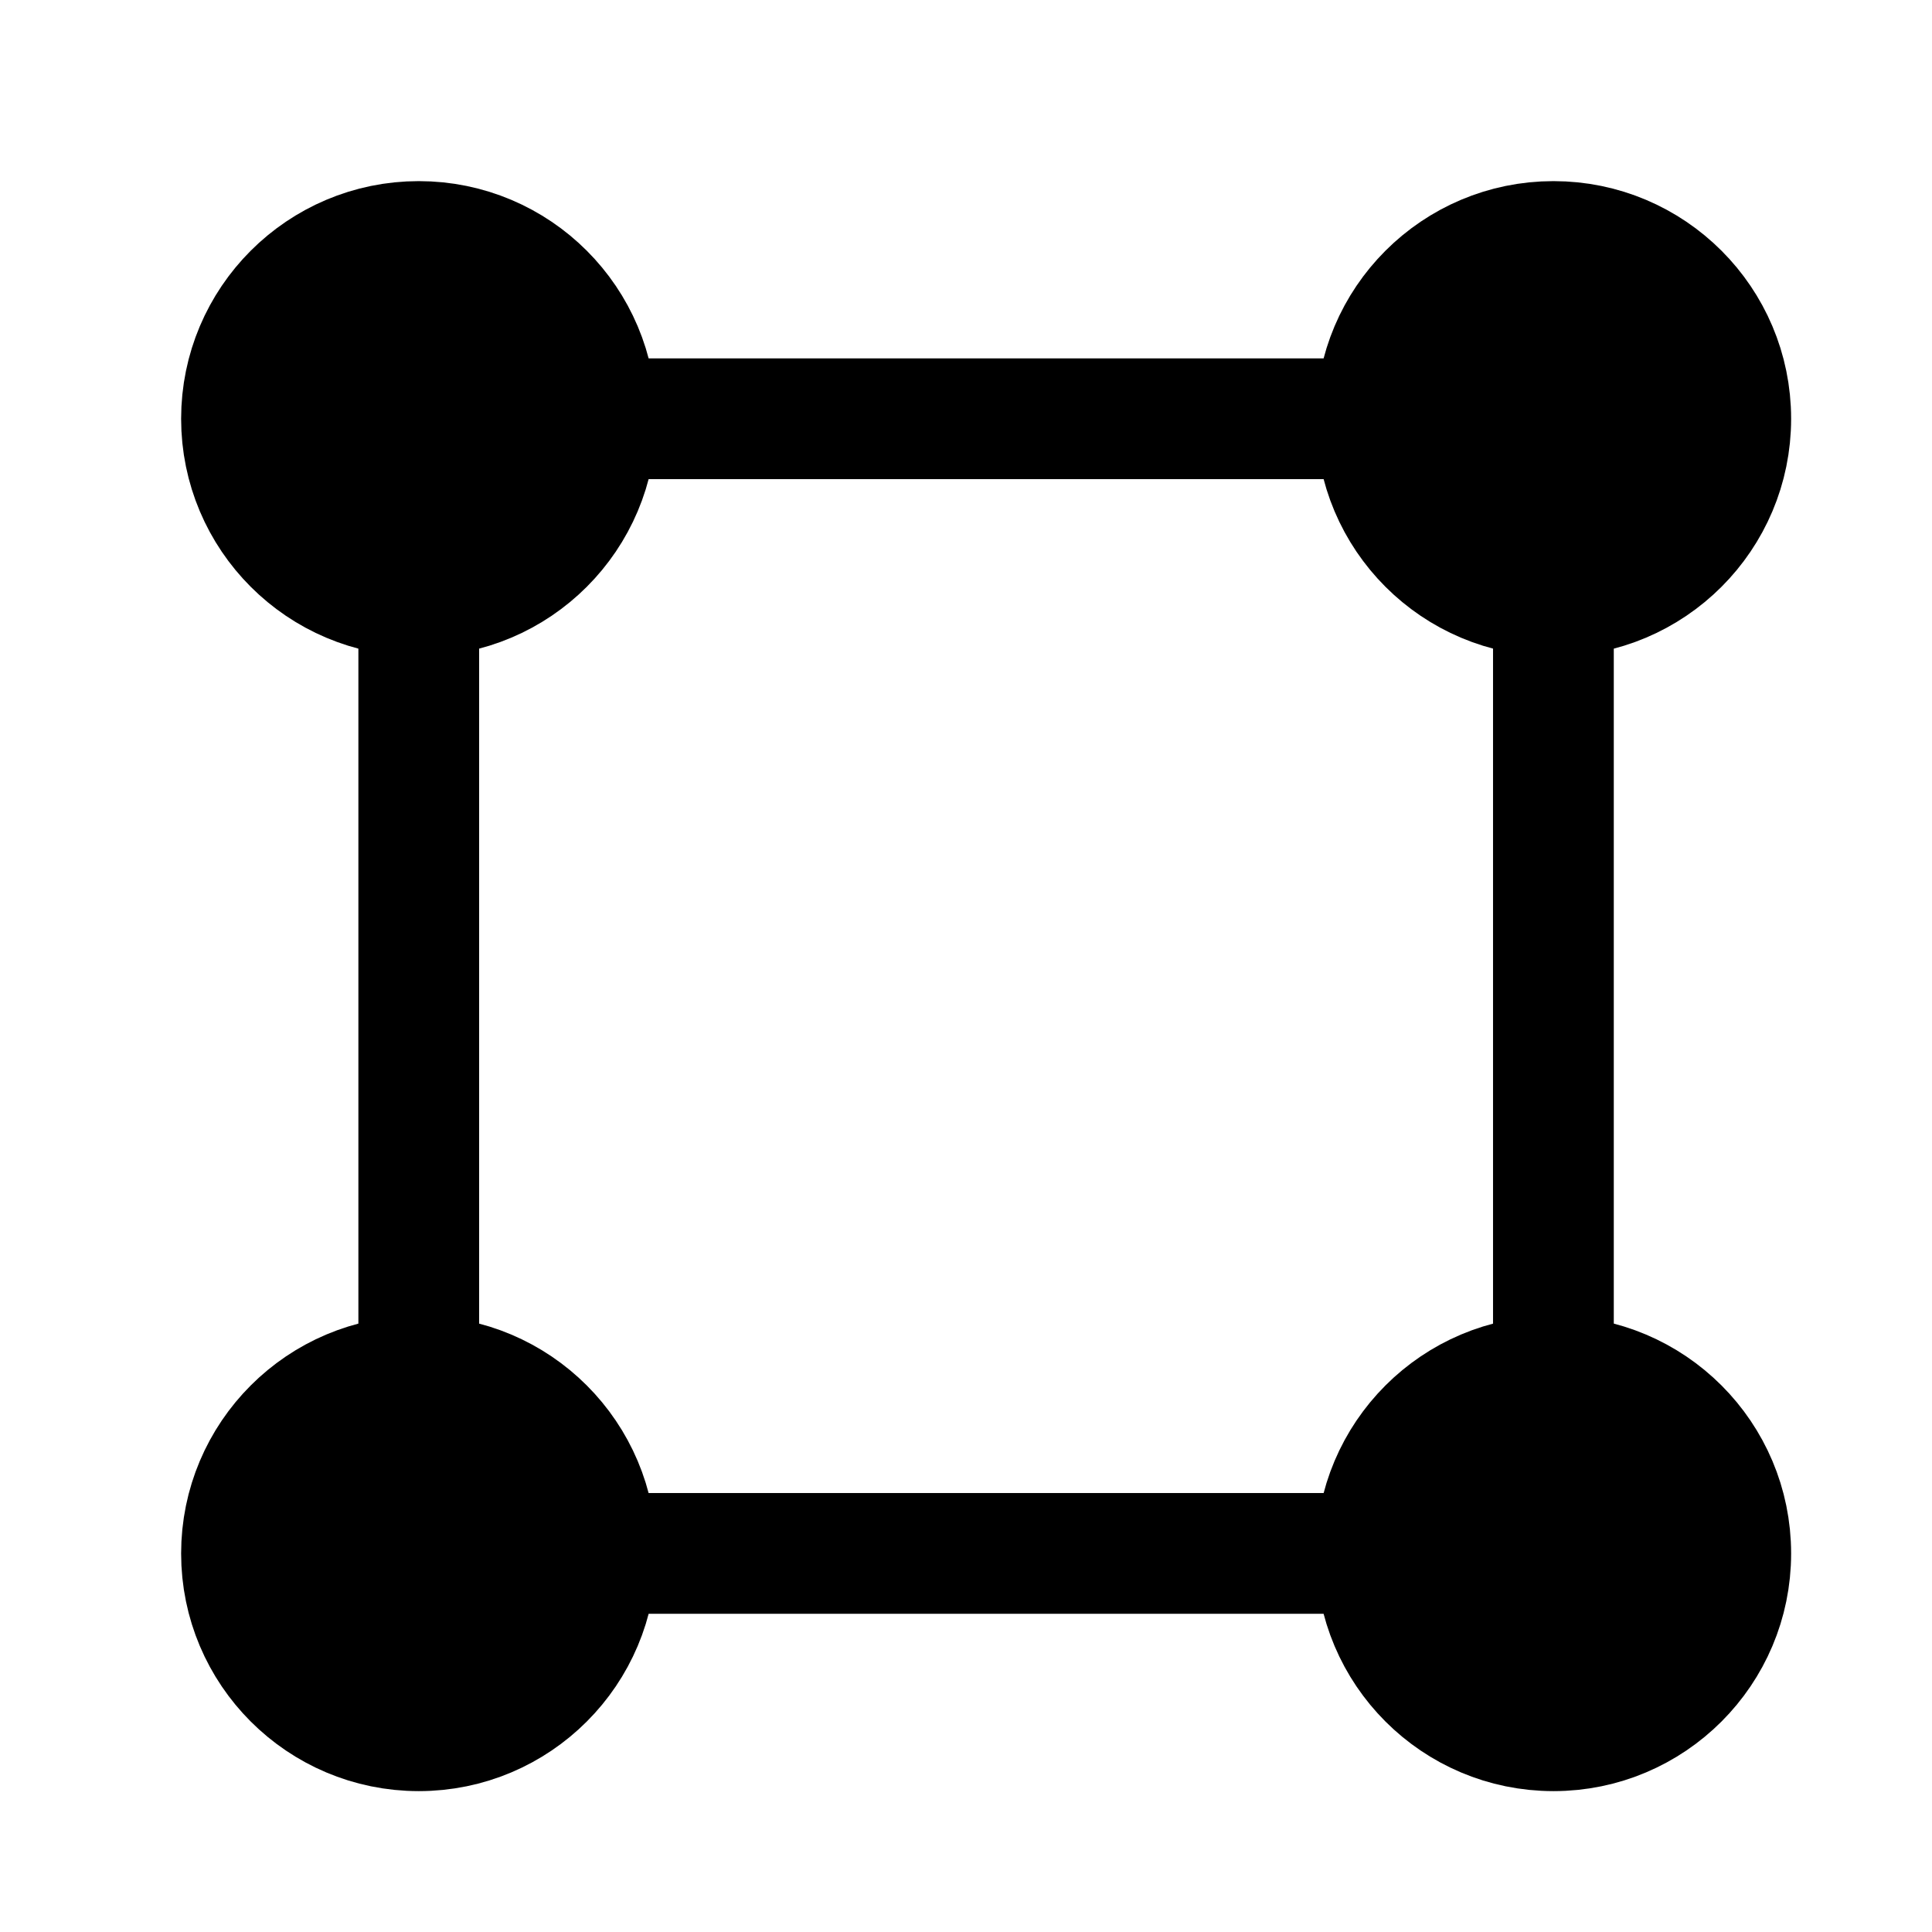 <svg width="24" height="24" viewBox="0 0 24 24" fill="none" xmlns="http://www.w3.org/2000/svg">
<path d="M19.297 7.405V17.095M17.095 5.202H7.405M17.095 19.297H7.405M5.202 7.405V17.095" stroke="currentColor" stroke-width="1.5"/>
<circle cx="19.298" cy="5.202" r="2.202" fill="currentColor" stroke="currentColor" stroke-width="1.5"/>
<circle cx="5.202" cy="5.202" r="2.202" fill="currentColor" stroke="currentColor" stroke-width="1.5"/>
<circle cx="19.298" cy="19.298" r="2.202" fill="currentColor" stroke="currentColor" stroke-width="1.5"/>
<circle cx="5.202" cy="19.298" r="2.202" fill="currentColor" stroke="currentColor" stroke-width="1.5"/>
</svg>
